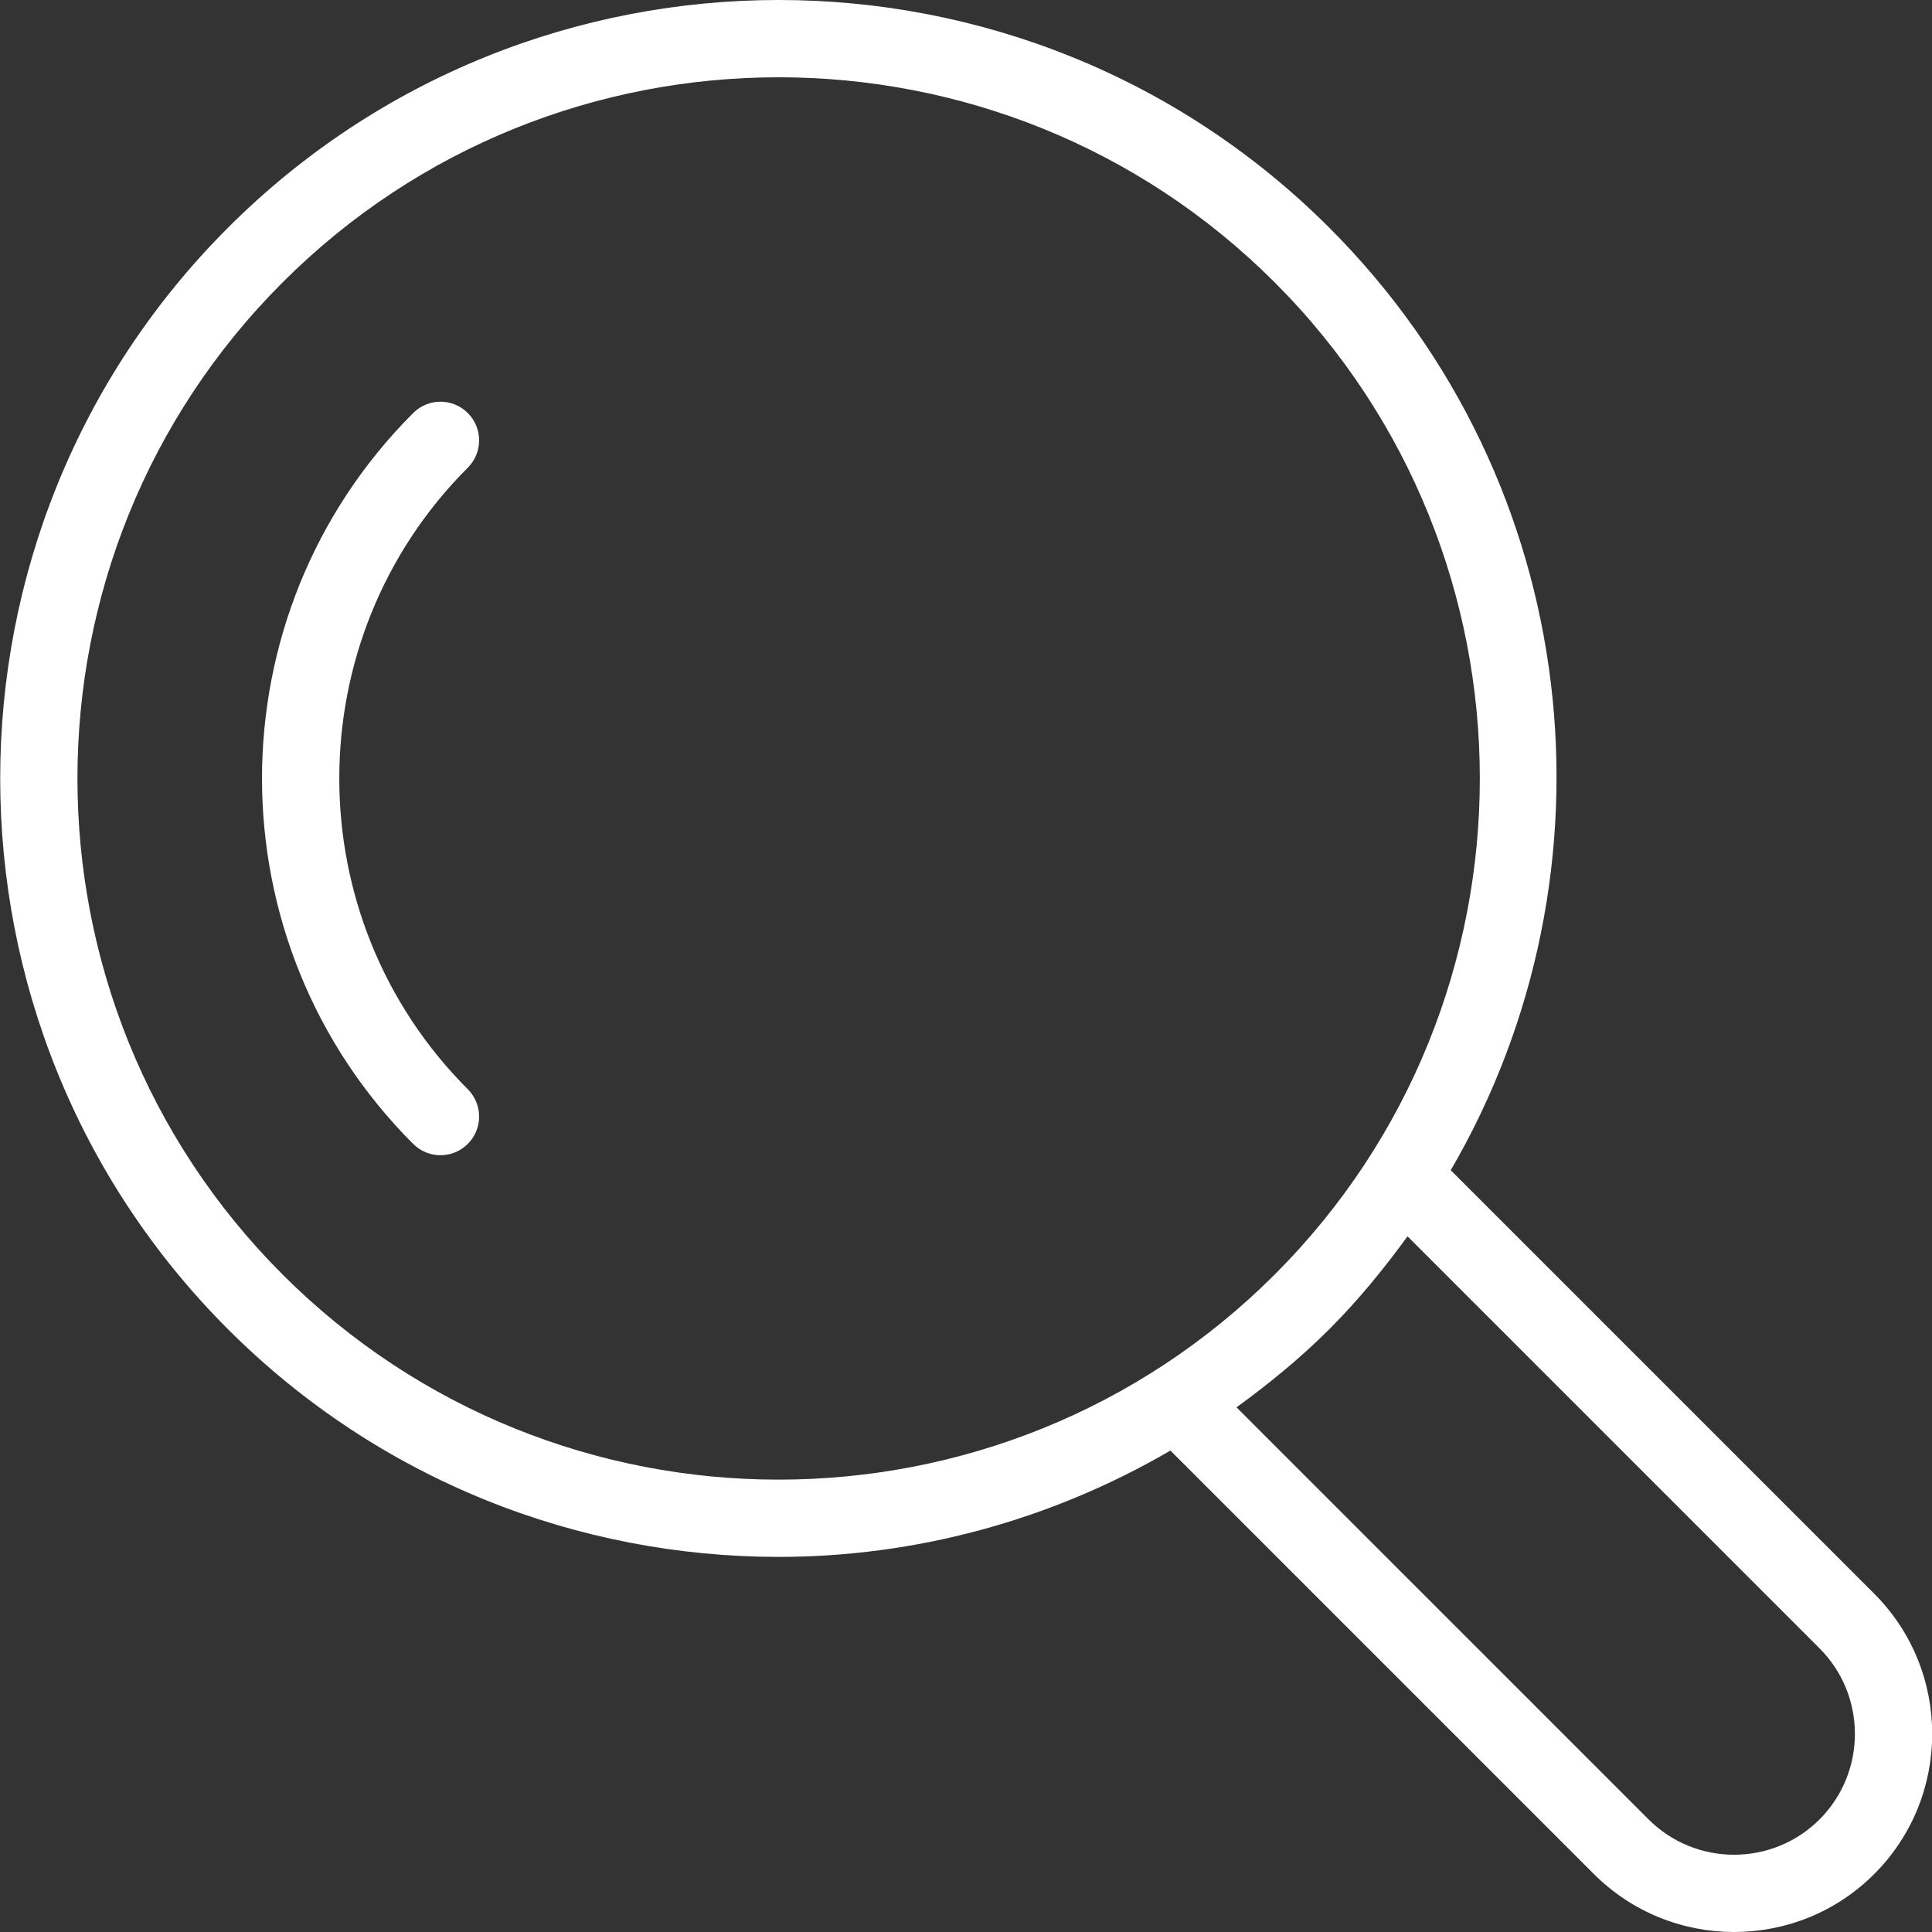 <svg width="52" height="52" viewBox="0 0 52 52" fill="none" xmlns="http://www.w3.org/2000/svg">
<rect x="0" y="0" width="52" height="52" fill="#333333" stroke="none"/>
<g clip-path="url(#clip0)">
<path d="M50.445 42.895L39.047 31.497C43.721 23.474 42.647 12.998 35.779 6.13C27.607 -2.044 14.308 -2.043 6.135 6.13C-2.038 14.303 -2.038 27.602 6.135 35.775C10.222 39.861 15.589 41.904 20.958 41.904C24.611 41.904 28.253 40.935 31.502 39.042L42.9 50.44C43.941 51.48 45.306 52 46.673 52C48.039 52 49.406 51.48 50.445 50.44C52.525 48.36 52.525 44.975 50.445 42.895ZM7.606 34.304C0.244 26.942 0.244 14.963 7.606 7.601C11.287 3.92 16.122 2.08 20.957 2.08C25.793 2.08 30.628 3.92 34.309 7.601C41.67 14.963 41.67 26.942 34.309 34.304C26.946 41.664 14.968 41.666 7.606 34.304ZM48.974 48.969C47.706 50.238 45.64 50.237 44.371 48.969L33.281 37.879C34.151 37.245 34.995 36.559 35.779 35.775C36.564 34.99 37.25 34.146 37.884 33.276L48.974 44.366C50.242 45.635 50.242 47.7 48.974 48.969Z" fill="white"/>
<path d="M12.591 11.117C12.185 10.71 11.527 10.71 11.12 11.117C5.696 16.54 5.696 25.365 11.12 30.788C11.323 30.991 11.589 31.093 11.855 31.093C12.122 31.093 12.388 30.991 12.591 30.788C12.997 30.382 12.997 29.724 12.591 29.317C7.979 24.705 7.979 17.2 12.591 12.587C12.997 12.181 12.997 11.523 12.591 11.117Z" fill="white"/>
</g>
<defs>
<clipPath id="clip0">
<rect width="52" height="52" fill="white"/>
</clipPath>
</defs>
</svg>
